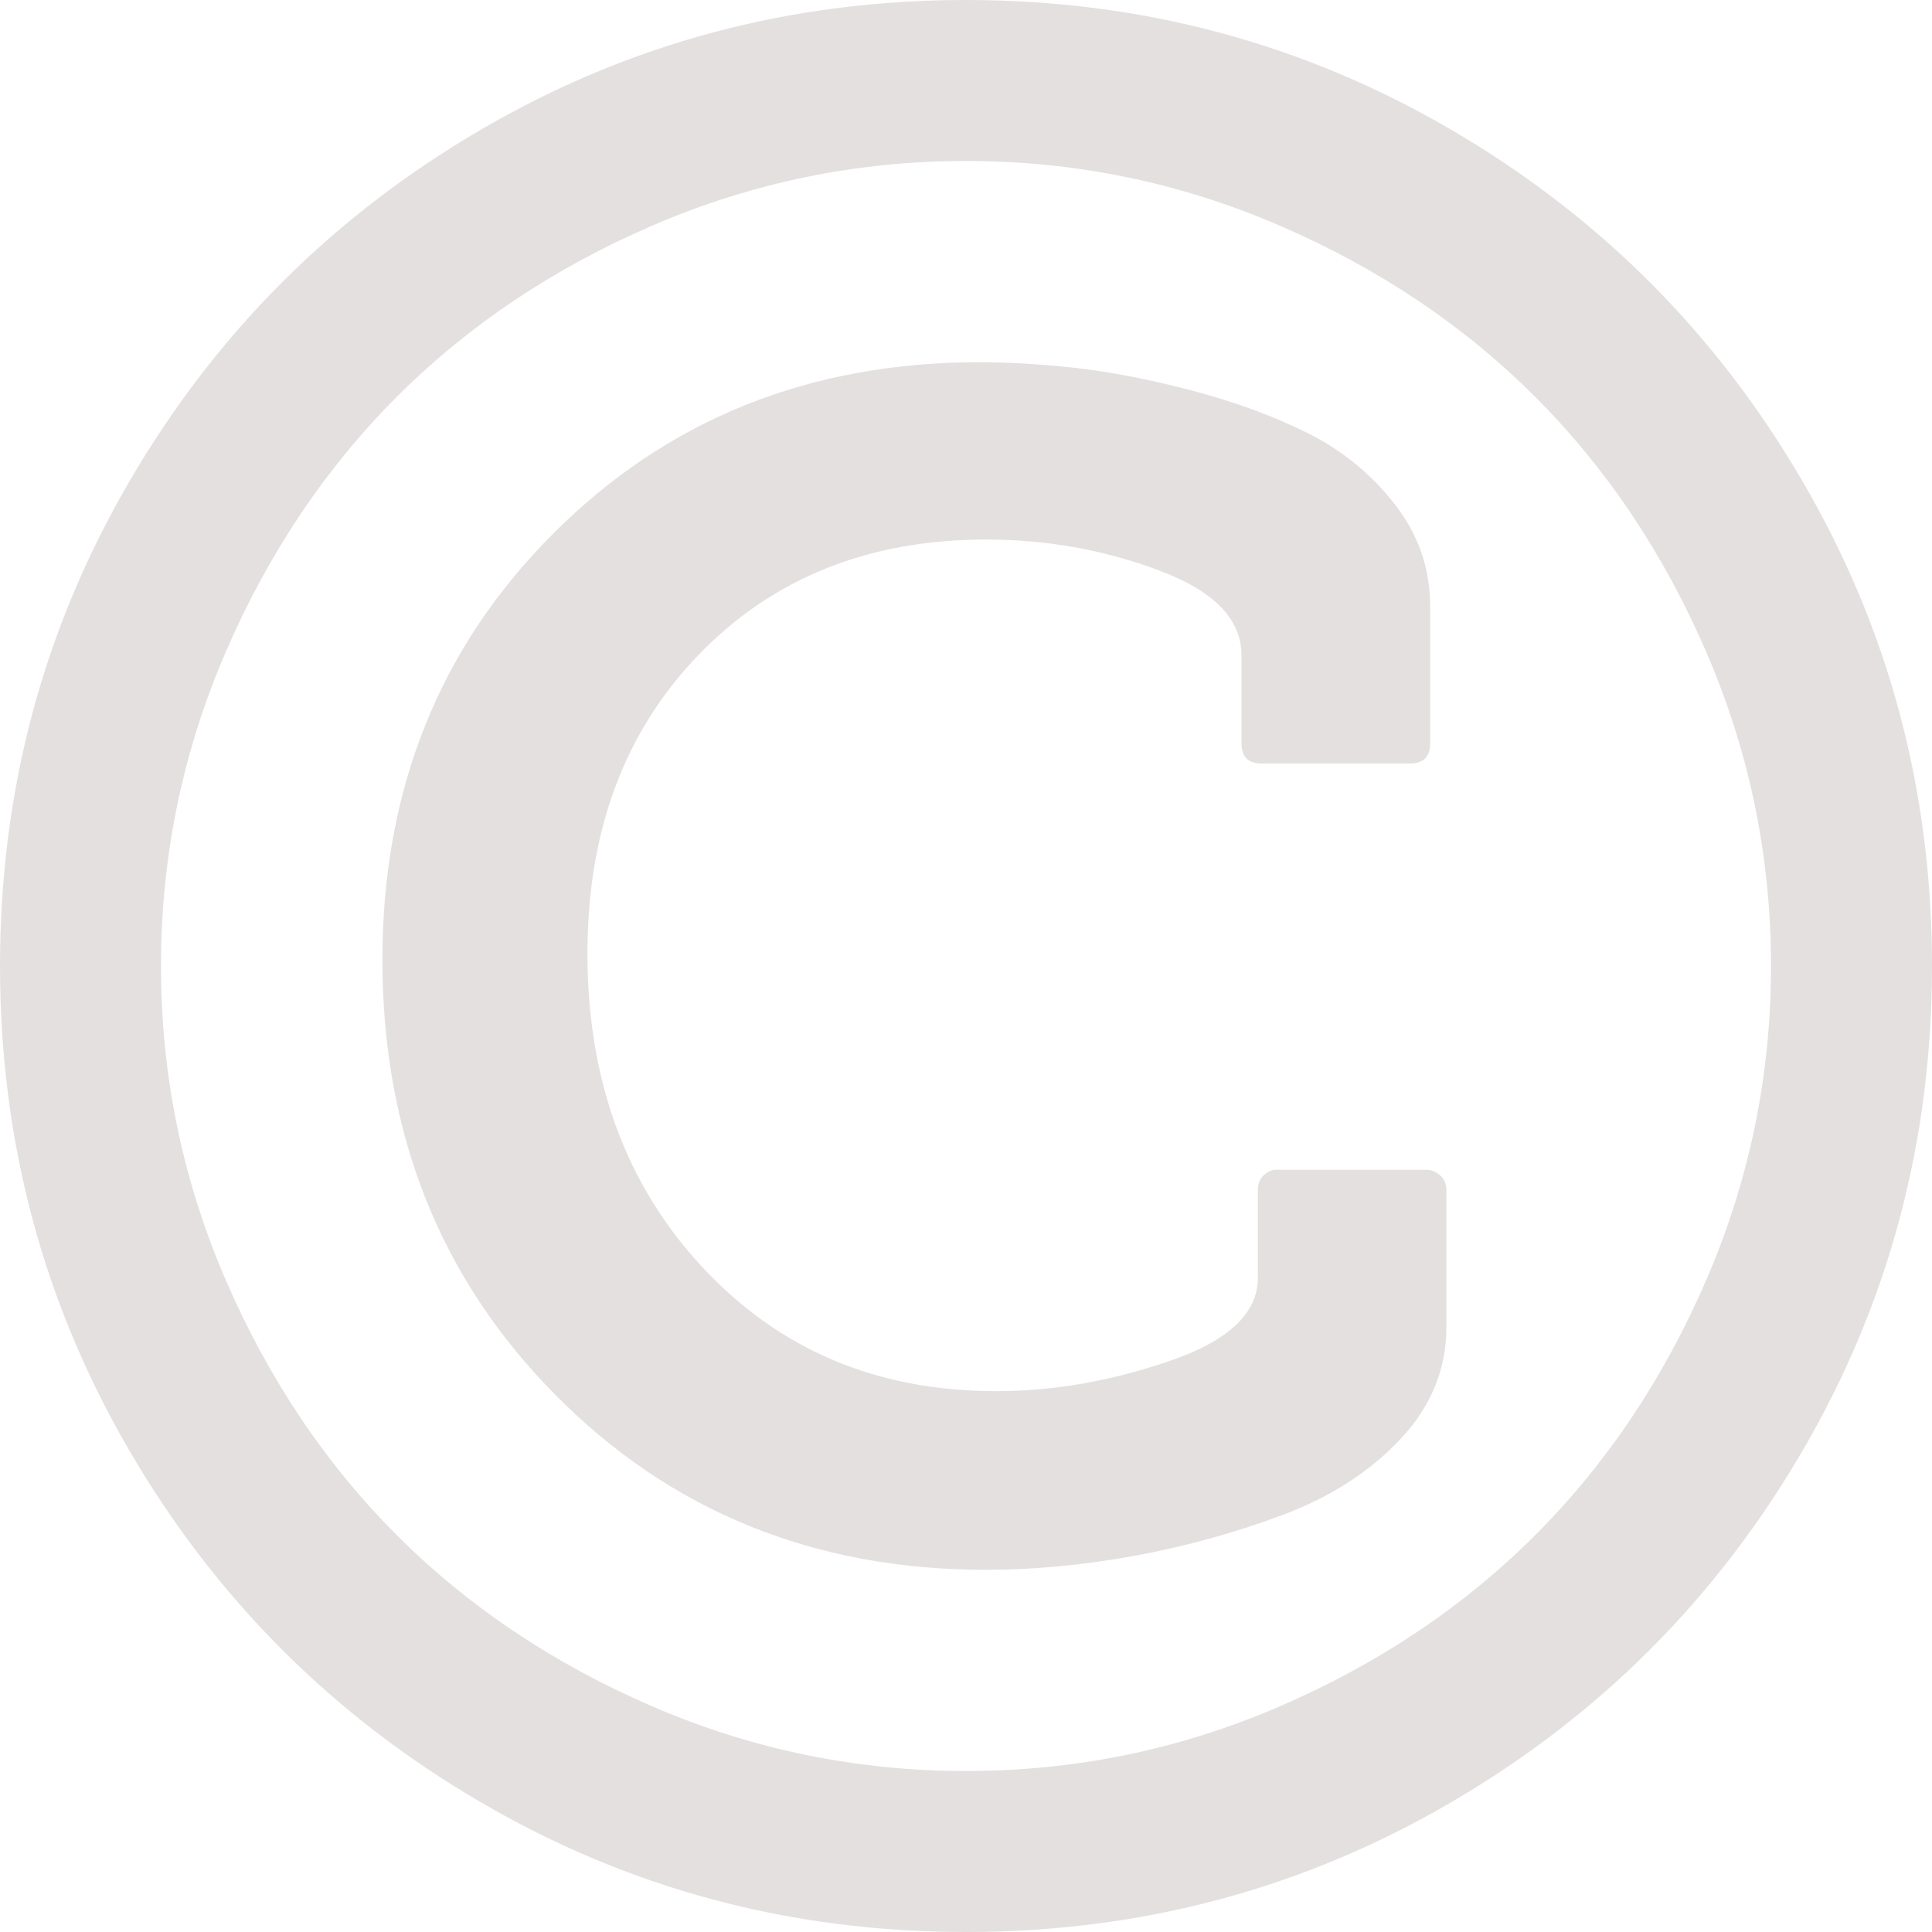 ﻿<?xml version="1.0" encoding="utf-8"?>
<svg version="1.1" xmlns:xlink="http://www.w3.org/1999/xlink" width="15px" height="15px" xmlns="http://www.w3.org/2000/svg">
  <g transform="matrix(1 0 0 1 -44 -3369 )">
    <path d="M 11.182 9.126  C 11.214 9.155  11.23 9.193  11.23 9.238  L 11.23 10.303  C 11.23 10.628  11.112 10.918  10.874 11.172  C 10.636 11.426  10.33 11.623  9.956 11.763  C 9.582 11.903  9.198 12.008  8.804 12.08  C 8.41 12.152  8.027 12.188  7.656 12.188  C 6.322 12.188  5.207 11.735  4.312 10.83  C 3.416 9.925  2.969 8.799  2.969 7.451  C 2.969 6.13  3.411 5.026  4.297 4.141  C 5.182 3.255  6.286 2.812  7.607 2.812  C 7.829 2.812  8.075 2.827  8.345 2.856  C 8.615 2.886  8.918 2.944  9.253 3.032  C 9.588 3.12  9.889 3.231  10.156 3.364  C 10.423 3.498  10.648 3.682  10.83 3.916  C 11.012 4.15  11.104 4.414  11.104 4.707  L 11.104 5.771  C 11.104 5.876  11.051 5.928  10.947 5.928  L 9.795 5.928  C 9.691 5.928  9.639 5.876  9.639 5.771  L 9.639 5.088  C 9.639 4.808  9.425 4.588  8.999 4.429  C 8.573 4.269  8.125 4.189  7.656 4.189  C 6.745 4.189  6.001 4.487  5.425 5.083  C 4.849 5.679  4.561 6.452  4.561 7.402  C 4.561 8.385  4.858 9.198  5.454 9.839  C 6.05 10.48  6.81 10.801  7.734 10.801  C 8.177 10.801  8.626 10.723  9.082 10.566  C 9.538 10.41  9.766 10.195  9.766 9.922  L 9.766 9.238  C 9.766 9.193  9.78 9.155  9.81 9.126  C 9.839 9.097  9.873 9.082  9.912 9.082  L 11.074 9.082  C 11.113 9.082  11.149 9.097  11.182 9.126  Z M 9.927 1.748  C 9.155 1.416  8.346 1.25  7.5 1.25  C 6.654 1.25  5.845 1.416  5.073 1.748  C 4.302 2.08  3.638 2.524  3.081 3.081  C 2.524 3.638  2.08 4.302  1.748 5.073  C 1.416 5.845  1.25 6.654  1.25 7.5  C 1.25 8.346  1.416 9.155  1.748 9.927  C 2.08 10.698  2.524 11.362  3.081 11.919  C 3.638 12.476  4.302 12.92  5.073 13.252  C 5.845 13.584  6.654 13.75  7.5 13.75  C 8.346 13.75  9.155 13.584  9.927 13.252  C 10.698 12.92  11.362 12.476  11.919 11.919  C 12.476 11.362  12.92 10.698  13.252 9.927  C 13.584 9.155  13.75 8.346  13.75 7.5  C 13.75 6.654  13.584 5.845  13.252 5.073  C 12.92 4.302  12.476 3.638  11.919 3.081  C 11.362 2.524  10.698 2.08  9.927 1.748  Z M 13.994 3.735  C 14.665 4.884  15 6.139  15 7.5  C 15 8.861  14.665 10.116  13.994 11.265  C 13.324 12.414  12.414 13.324  11.265 13.994  C 10.116 14.665  8.861 15  7.5 15  C 6.139 15  4.884 14.665  3.735 13.994  C 2.586 13.324  1.676 12.414  1.006 11.265  C 0.335 10.116  0 8.861  0 7.5  C 0 6.139  0.335 4.884  1.006 3.735  C 1.676 2.586  2.586 1.676  3.735 1.006  C 4.884 0.335  6.139 0  7.5 0  C 8.861 0  10.116 0.335  11.265 1.006  C 12.414 1.676  13.324 2.586  13.994 3.735  Z " fill-rule="nonzero" fill="#e5e0e0" stroke="none" transform="matrix(1 0 0 1 44 3369 )" />
  </g>
</svg>